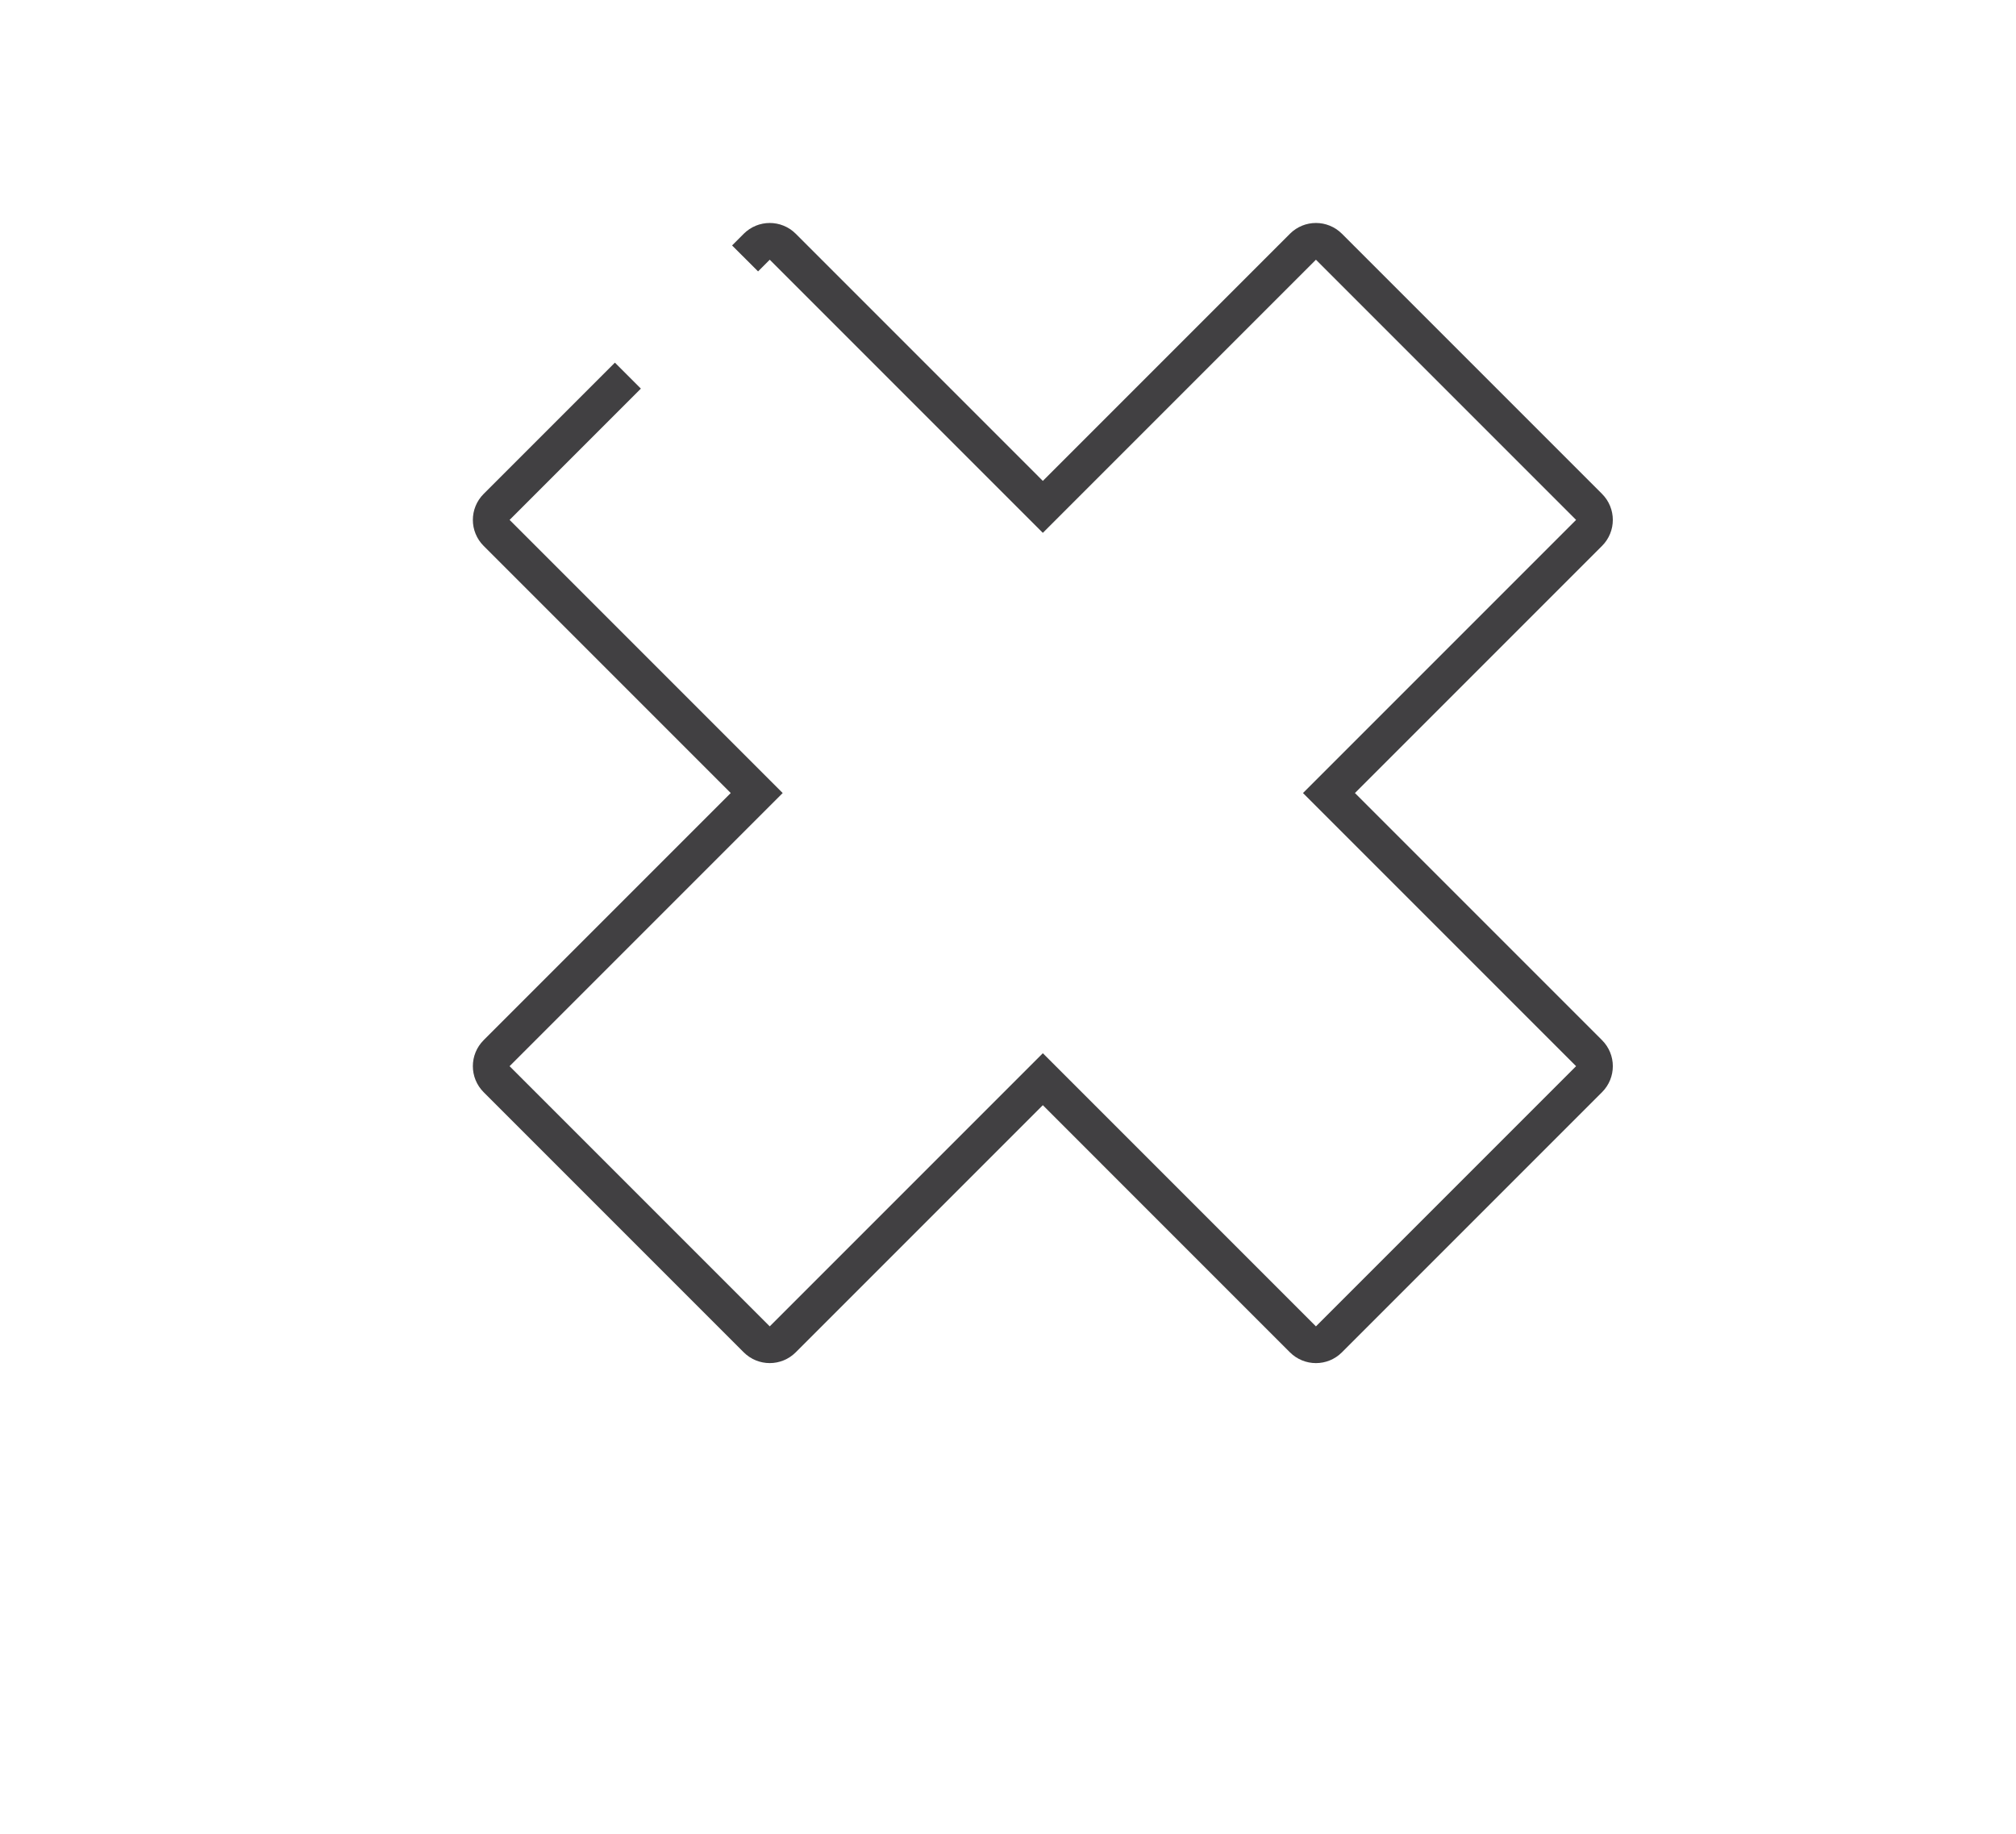 <?xml version="1.0" encoding="utf-8"?>
<!-- Generator: Adobe Illustrator 15.0.0, SVG Export Plug-In . SVG Version: 6.00 Build 0)  -->
<!DOCTYPE svg PUBLIC "-//W3C//DTD SVG 1.0//EN" "http://www.w3.org/TR/2001/REC-SVG-20010904/DTD/svg10.dtd">
<svg version="1.0" id="Layer_1" xmlns="http://www.w3.org/2000/svg" xmlns:xlink="http://www.w3.org/1999/xlink" x="0px" y="0px"
	 width="109.753px" height="99.815px" viewBox="0 0 109.753 99.815" enable-background="new 0 0 109.753 99.815"
	 xml:space="preserve">
<path fill="none" stroke="#414042" stroke-width="2" stroke-miterlimit="10" d="M34.183,20.447l-7.146,7.146
	c-0.392,0.392-0.392,1.024,0,1.415l14.159,14.16l-14.16,14.16c-0.391,0.391-0.391,1.024,0,1.416l14.161,14.161
	c0.392,0.391,1.024,0.391,1.416,0l14.16-14.16l14.159,14.16c0.393,0.392,1.025,0.392,1.416,0.001L86.51,58.744
	c0.392-0.392,0.392-1.024,0-1.416l-14.16-14.16l14.16-14.16c0.392-0.392,0.391-1.025,0-1.416L72.349,13.431
	c-0.392-0.391-1.024-0.392-1.416,0l-14.16,14.16l-14.159-14.16c-0.392-0.391-1.024-0.391-1.416,0l-0.635,0.636"/>
</svg>
